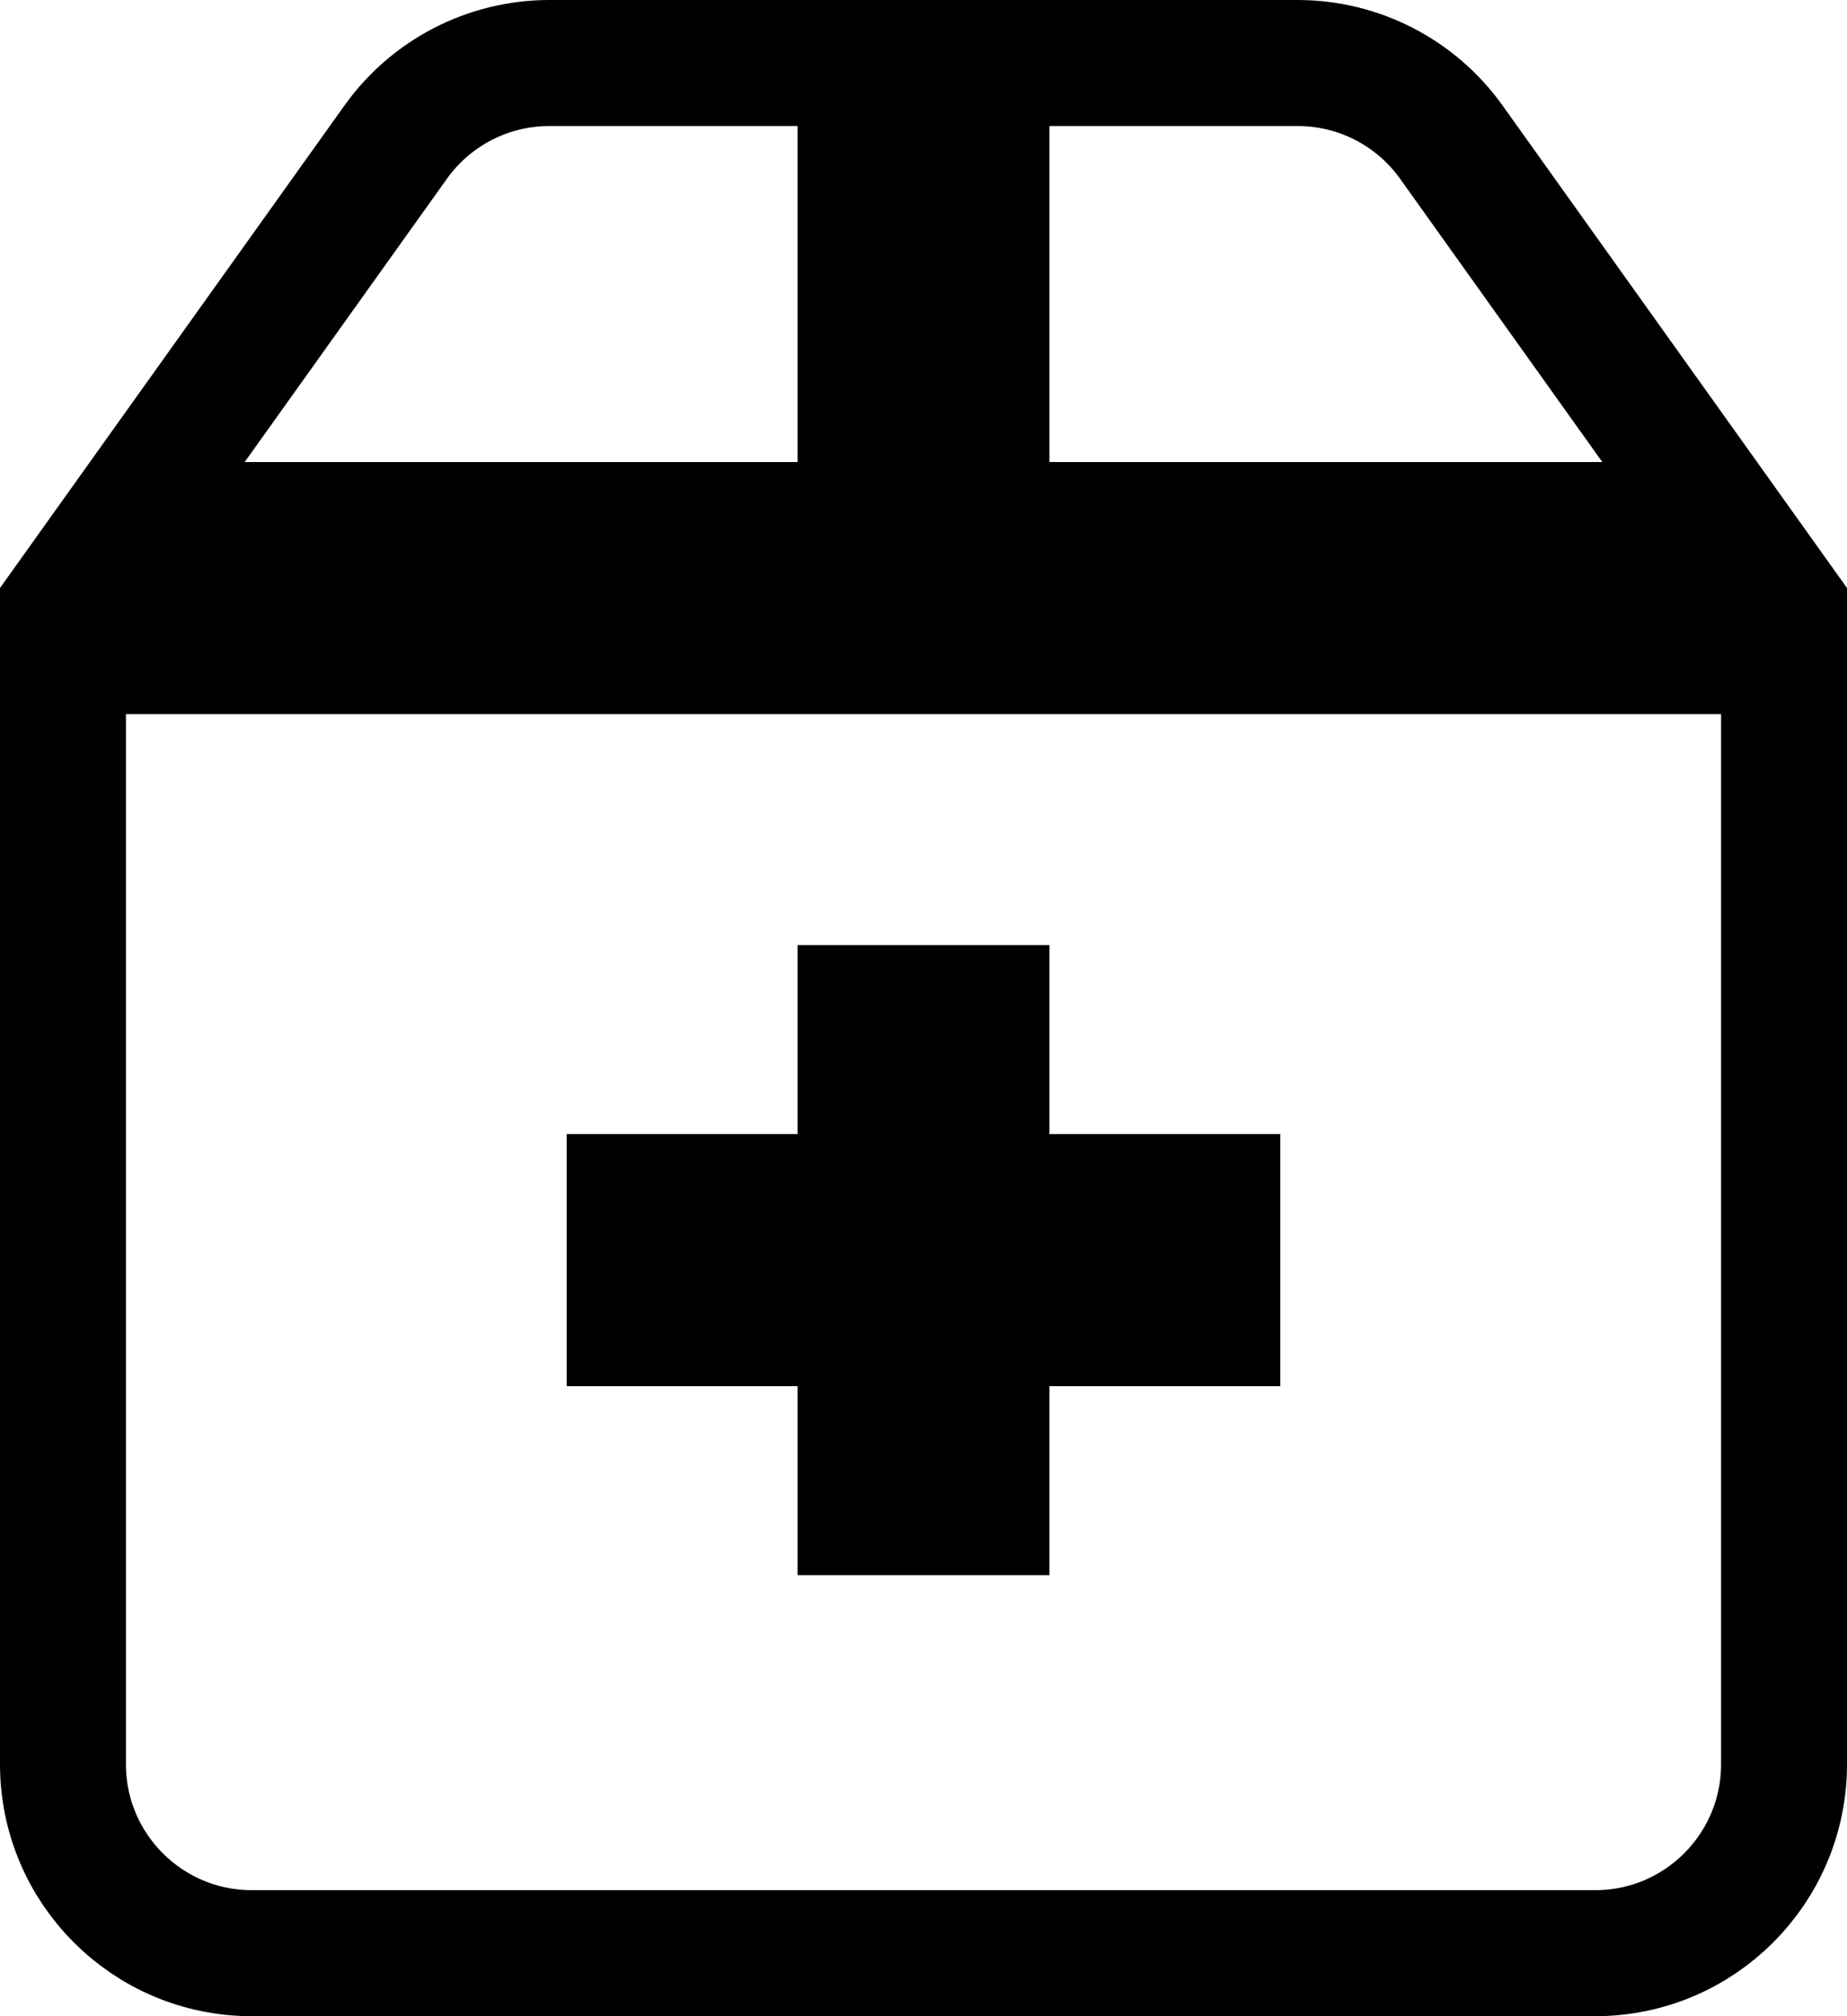 <svg width="22" height="24" viewBox="0 0 22 24" fill="none" xmlns="http://www.w3.org/2000/svg">
<path d="M0.75 7.75H11H21.25V21C21.25 22.243 20.243 23.25 19 23.25H3C1.757 23.25 0.75 22.243 0.75 21V7.75ZM6.544 0.75H10.25V6.25H1.457L4.713 1.692C5.135 1.101 5.817 0.75 6.544 0.75ZM11.75 6.25V0.75H15.456C16.183 0.75 16.865 1.101 17.287 1.692L20.543 6.25H11.75ZM10.25 12V14.25H7.5V15.75H10.25V18H11.75V15.75H14.5V14.25H11.75V12H10.25Z" stroke="black" stroke-width="1.5"/>
</svg>
